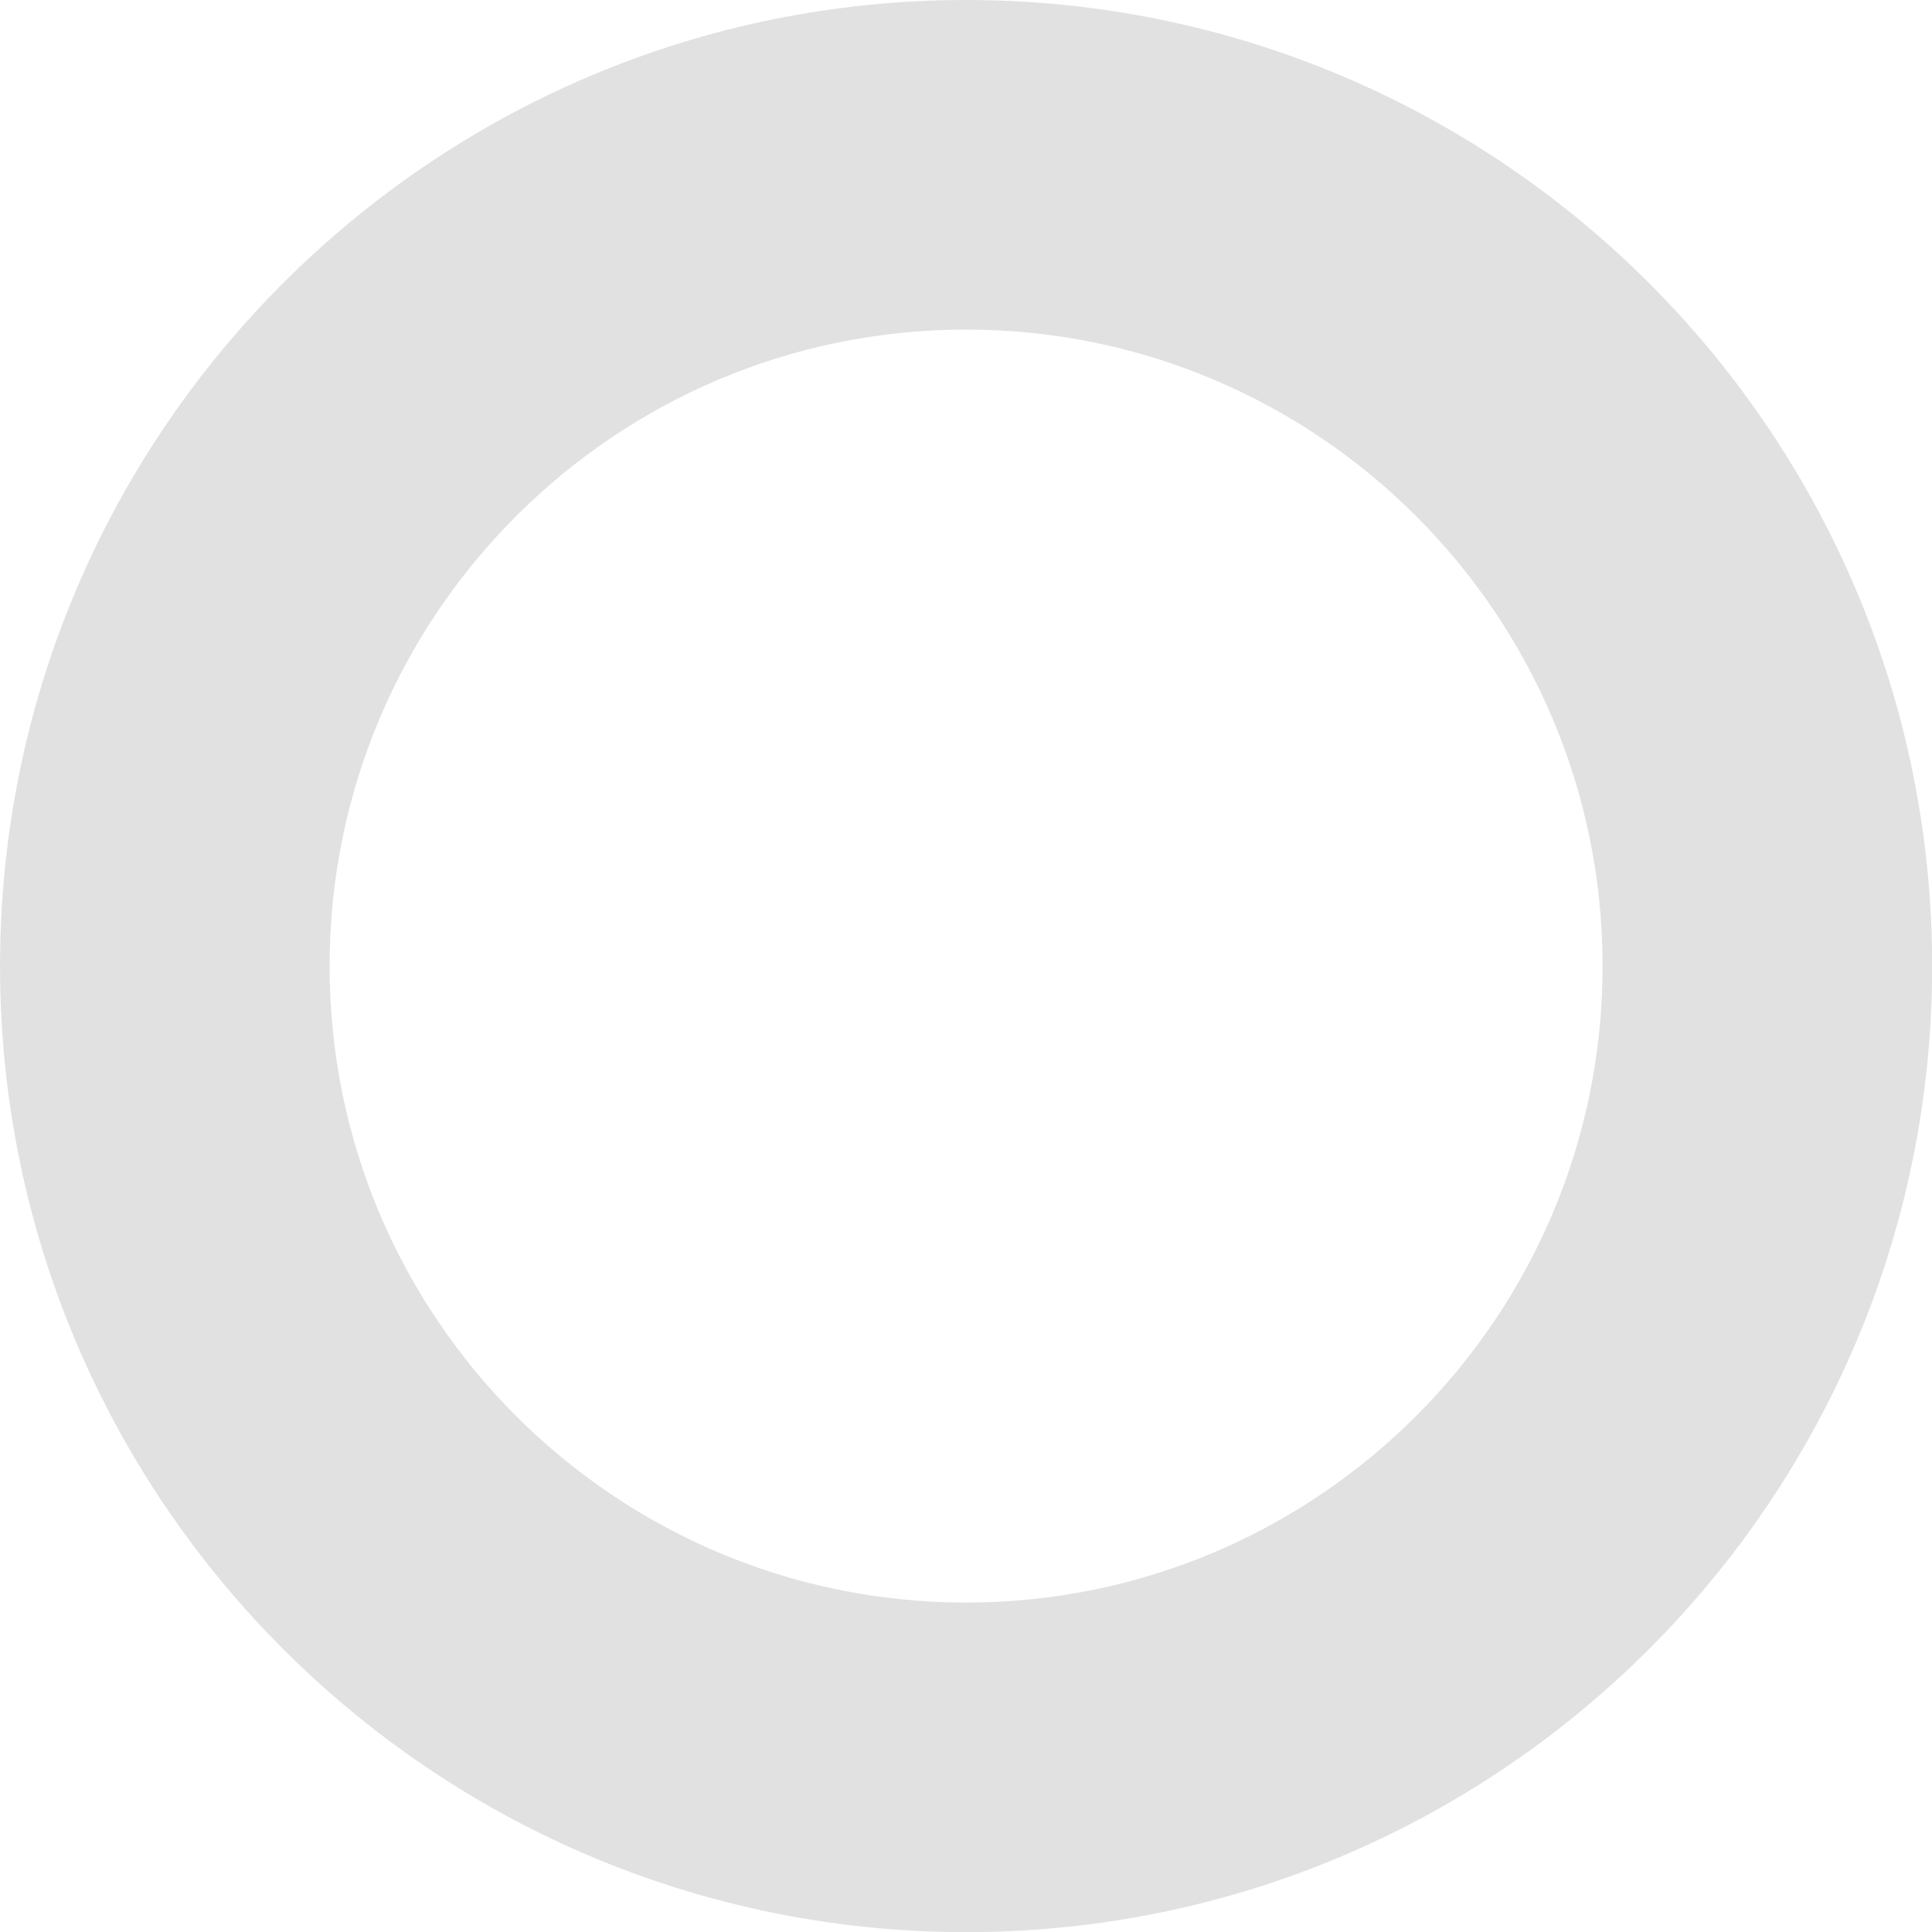 <?xml version="1.0" encoding="UTF-8" standalone="no"?><!DOCTYPE svg PUBLIC "-//W3C//DTD SVG 1.1//EN" "http://www.w3.org/Graphics/SVG/1.1/DTD/svg11.dtd"><svg width="100%" height="100%" viewBox="0 0 17359 17359" version="1.1" xmlns="http://www.w3.org/2000/svg" xmlns:xlink="http://www.w3.org/1999/xlink" xml:space="preserve" xmlns:serif="http://www.serif.com/" style="fill-rule:evenodd;clip-rule:evenodd;stroke-linejoin:round;stroke-miterlimit:2;"><g transform="matrix(5.556,0,0,5.556,-3993.61,-581.728)"><path d="M2281.14,104.711c862.251,0 1562.29,700.038 1562.29,1562.29c0,862.251 -700.038,1562.29 -1562.29,1562.29c-862.251,-0 -1562.29,-700.038 -1562.29,-1562.29c0,-862.251 700.038,-1562.29 1562.29,-1562.29Zm0,532.979c568.092,0 1029.31,461.219 1029.31,1029.31c-0,568.091 -461.218,1029.31 -1029.31,1029.31c-568.091,-0 -1029.31,-461.219 -1029.31,-1029.31c-0,-568.091 461.218,-1029.31 1029.31,-1029.31Z" style="fill:#e1e1e1;"/></g></svg>